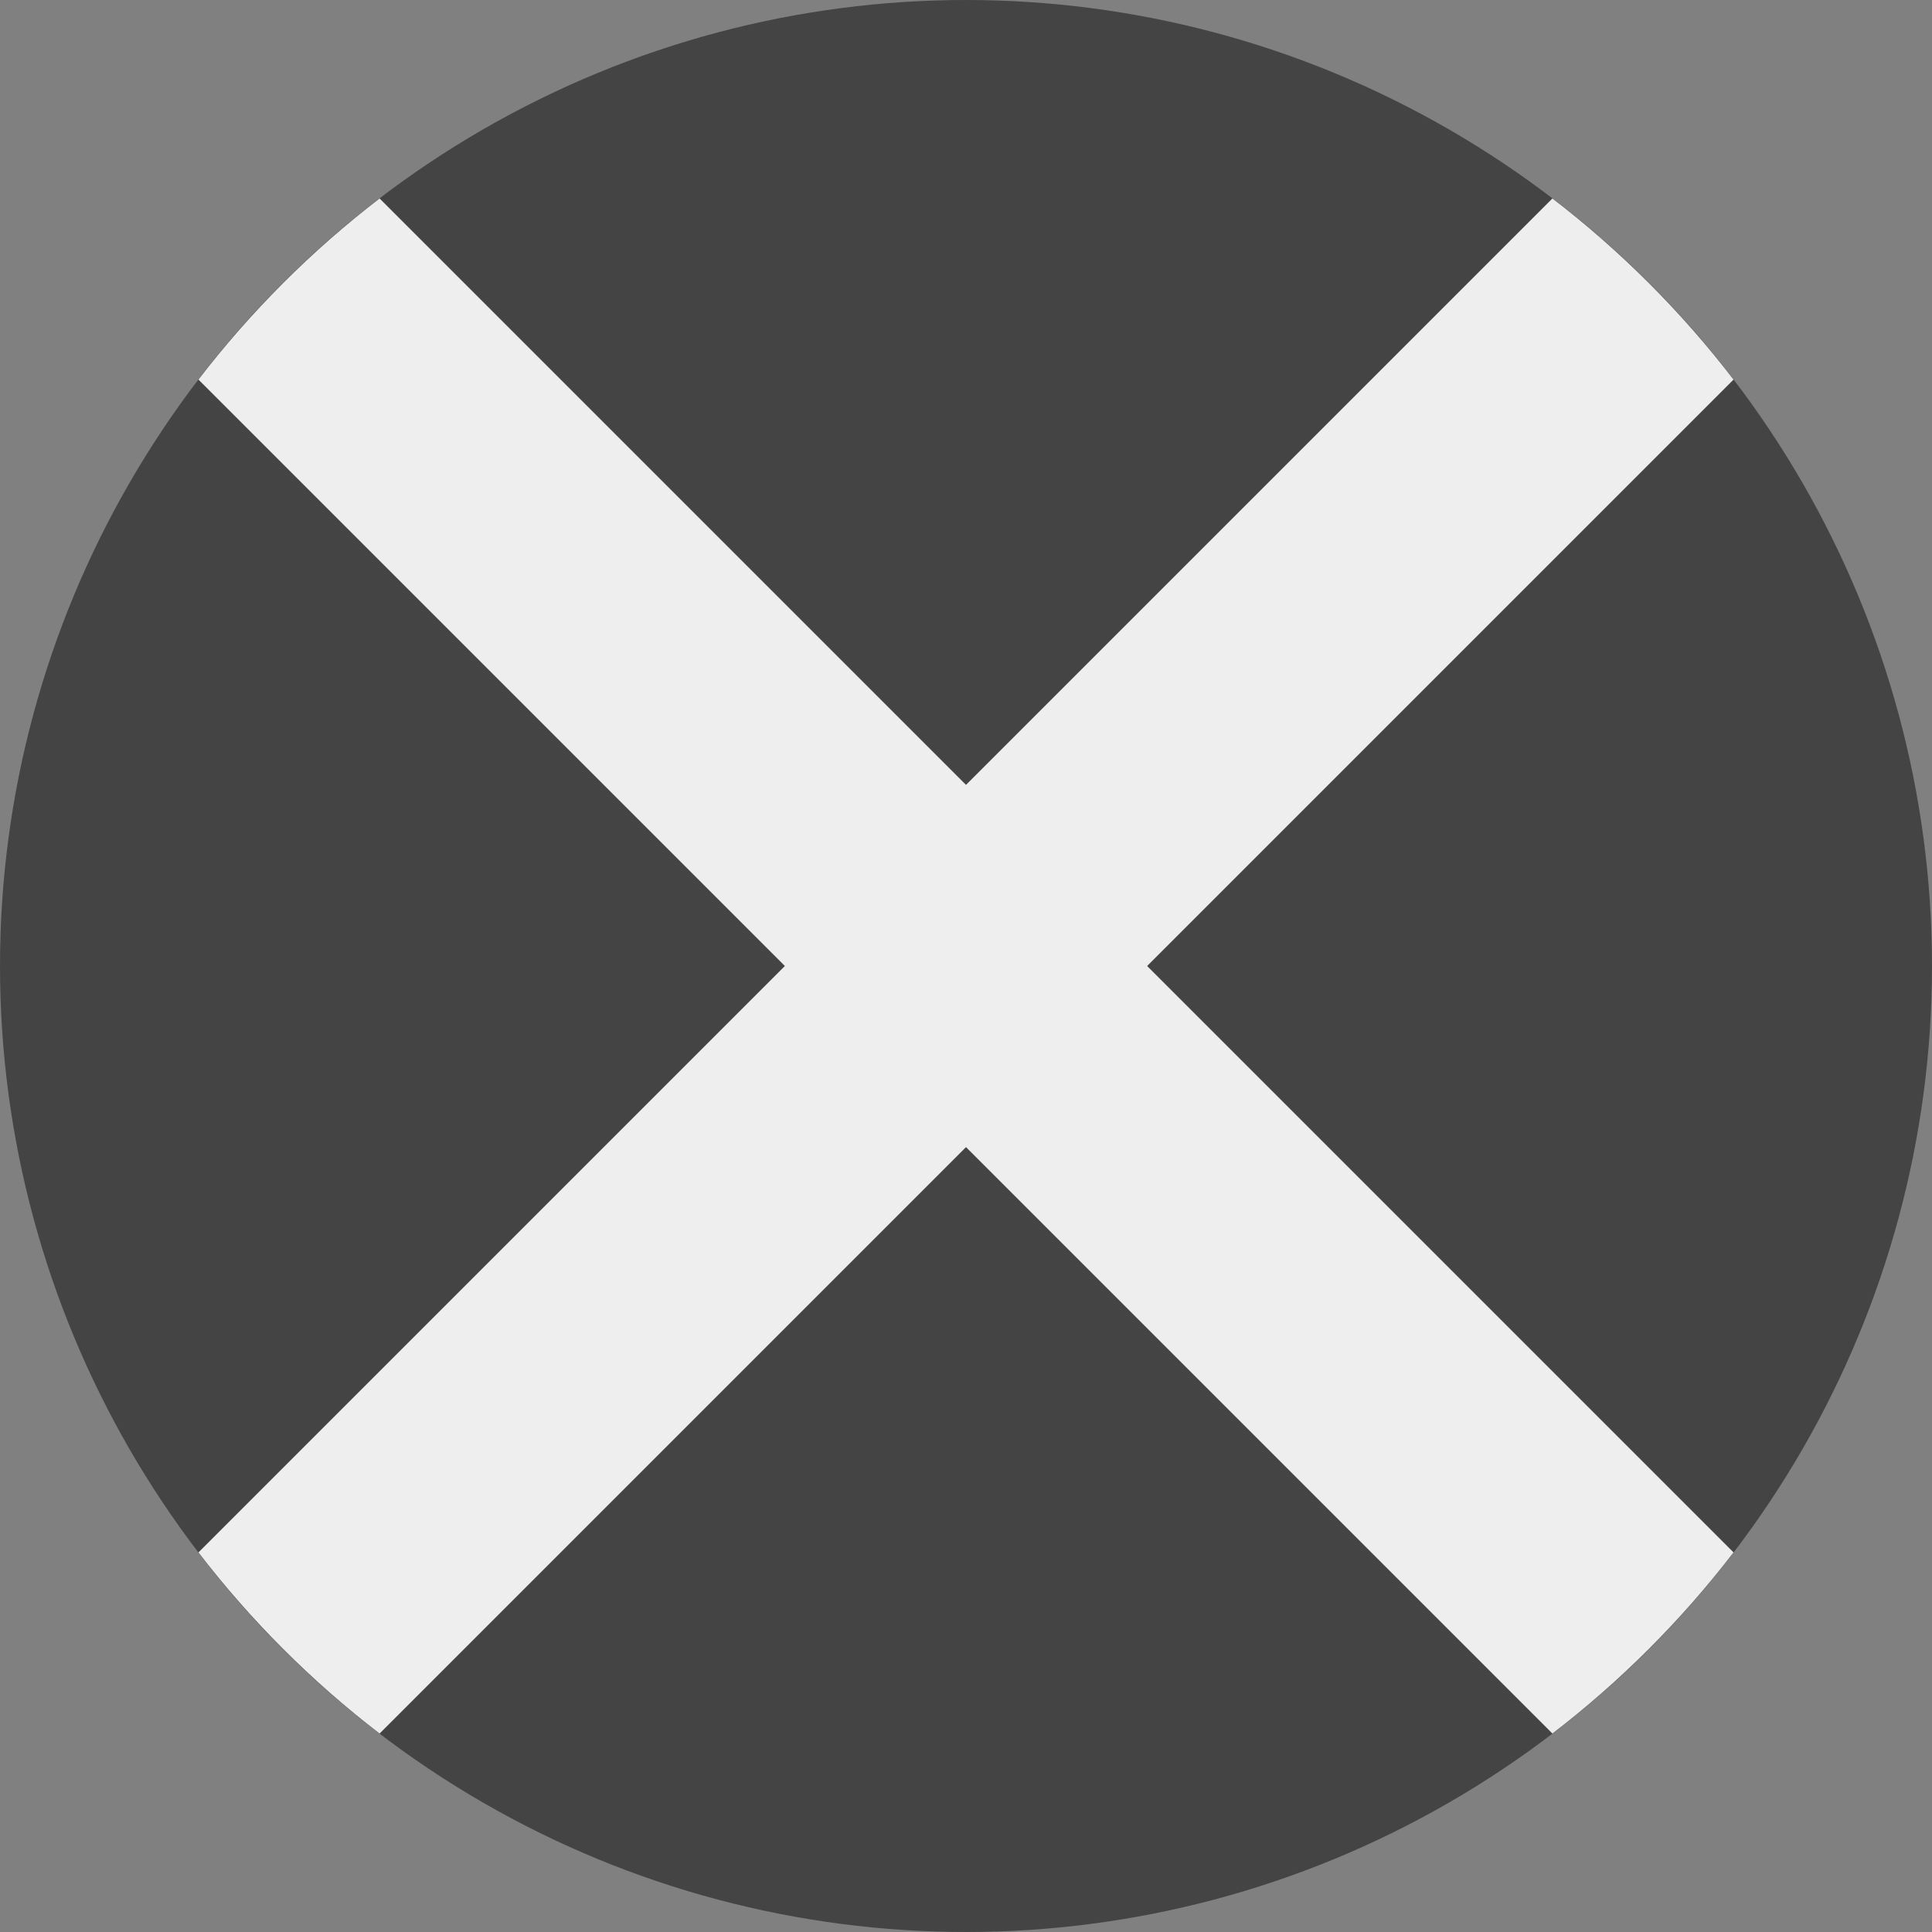 <?xml version='1.0' encoding='UTF-8'?>
<svg xmlns="http://www.w3.org/2000/svg" width="512" height="512" fill="none">
  <rect width="100%" height="100%" fill="#808080" stroke="none"/>
  <g clip-path="url(#a)">
    <circle cx="256" cy="256" r="256" fill="#444444"/>
    <path fill="#EEE" d="M459.4 100.6 304 256l155.4 155.4c-13.8 18-30 34.2-48 48L256 304 100.6 459.4c-18-13.8-34.2-30-48-48L208 256 52.6 100.6c13.8-18 30-34.2 48-48L256 208 411.4 52.6c18 13.8 34.2 30 48 48Z"/>
  </g>
  <defs>
    <clipPath id="a">
      <path fill="#fff" d="M0 0h512v512H0z"/>
    </clipPath>
  </defs>
</svg>
